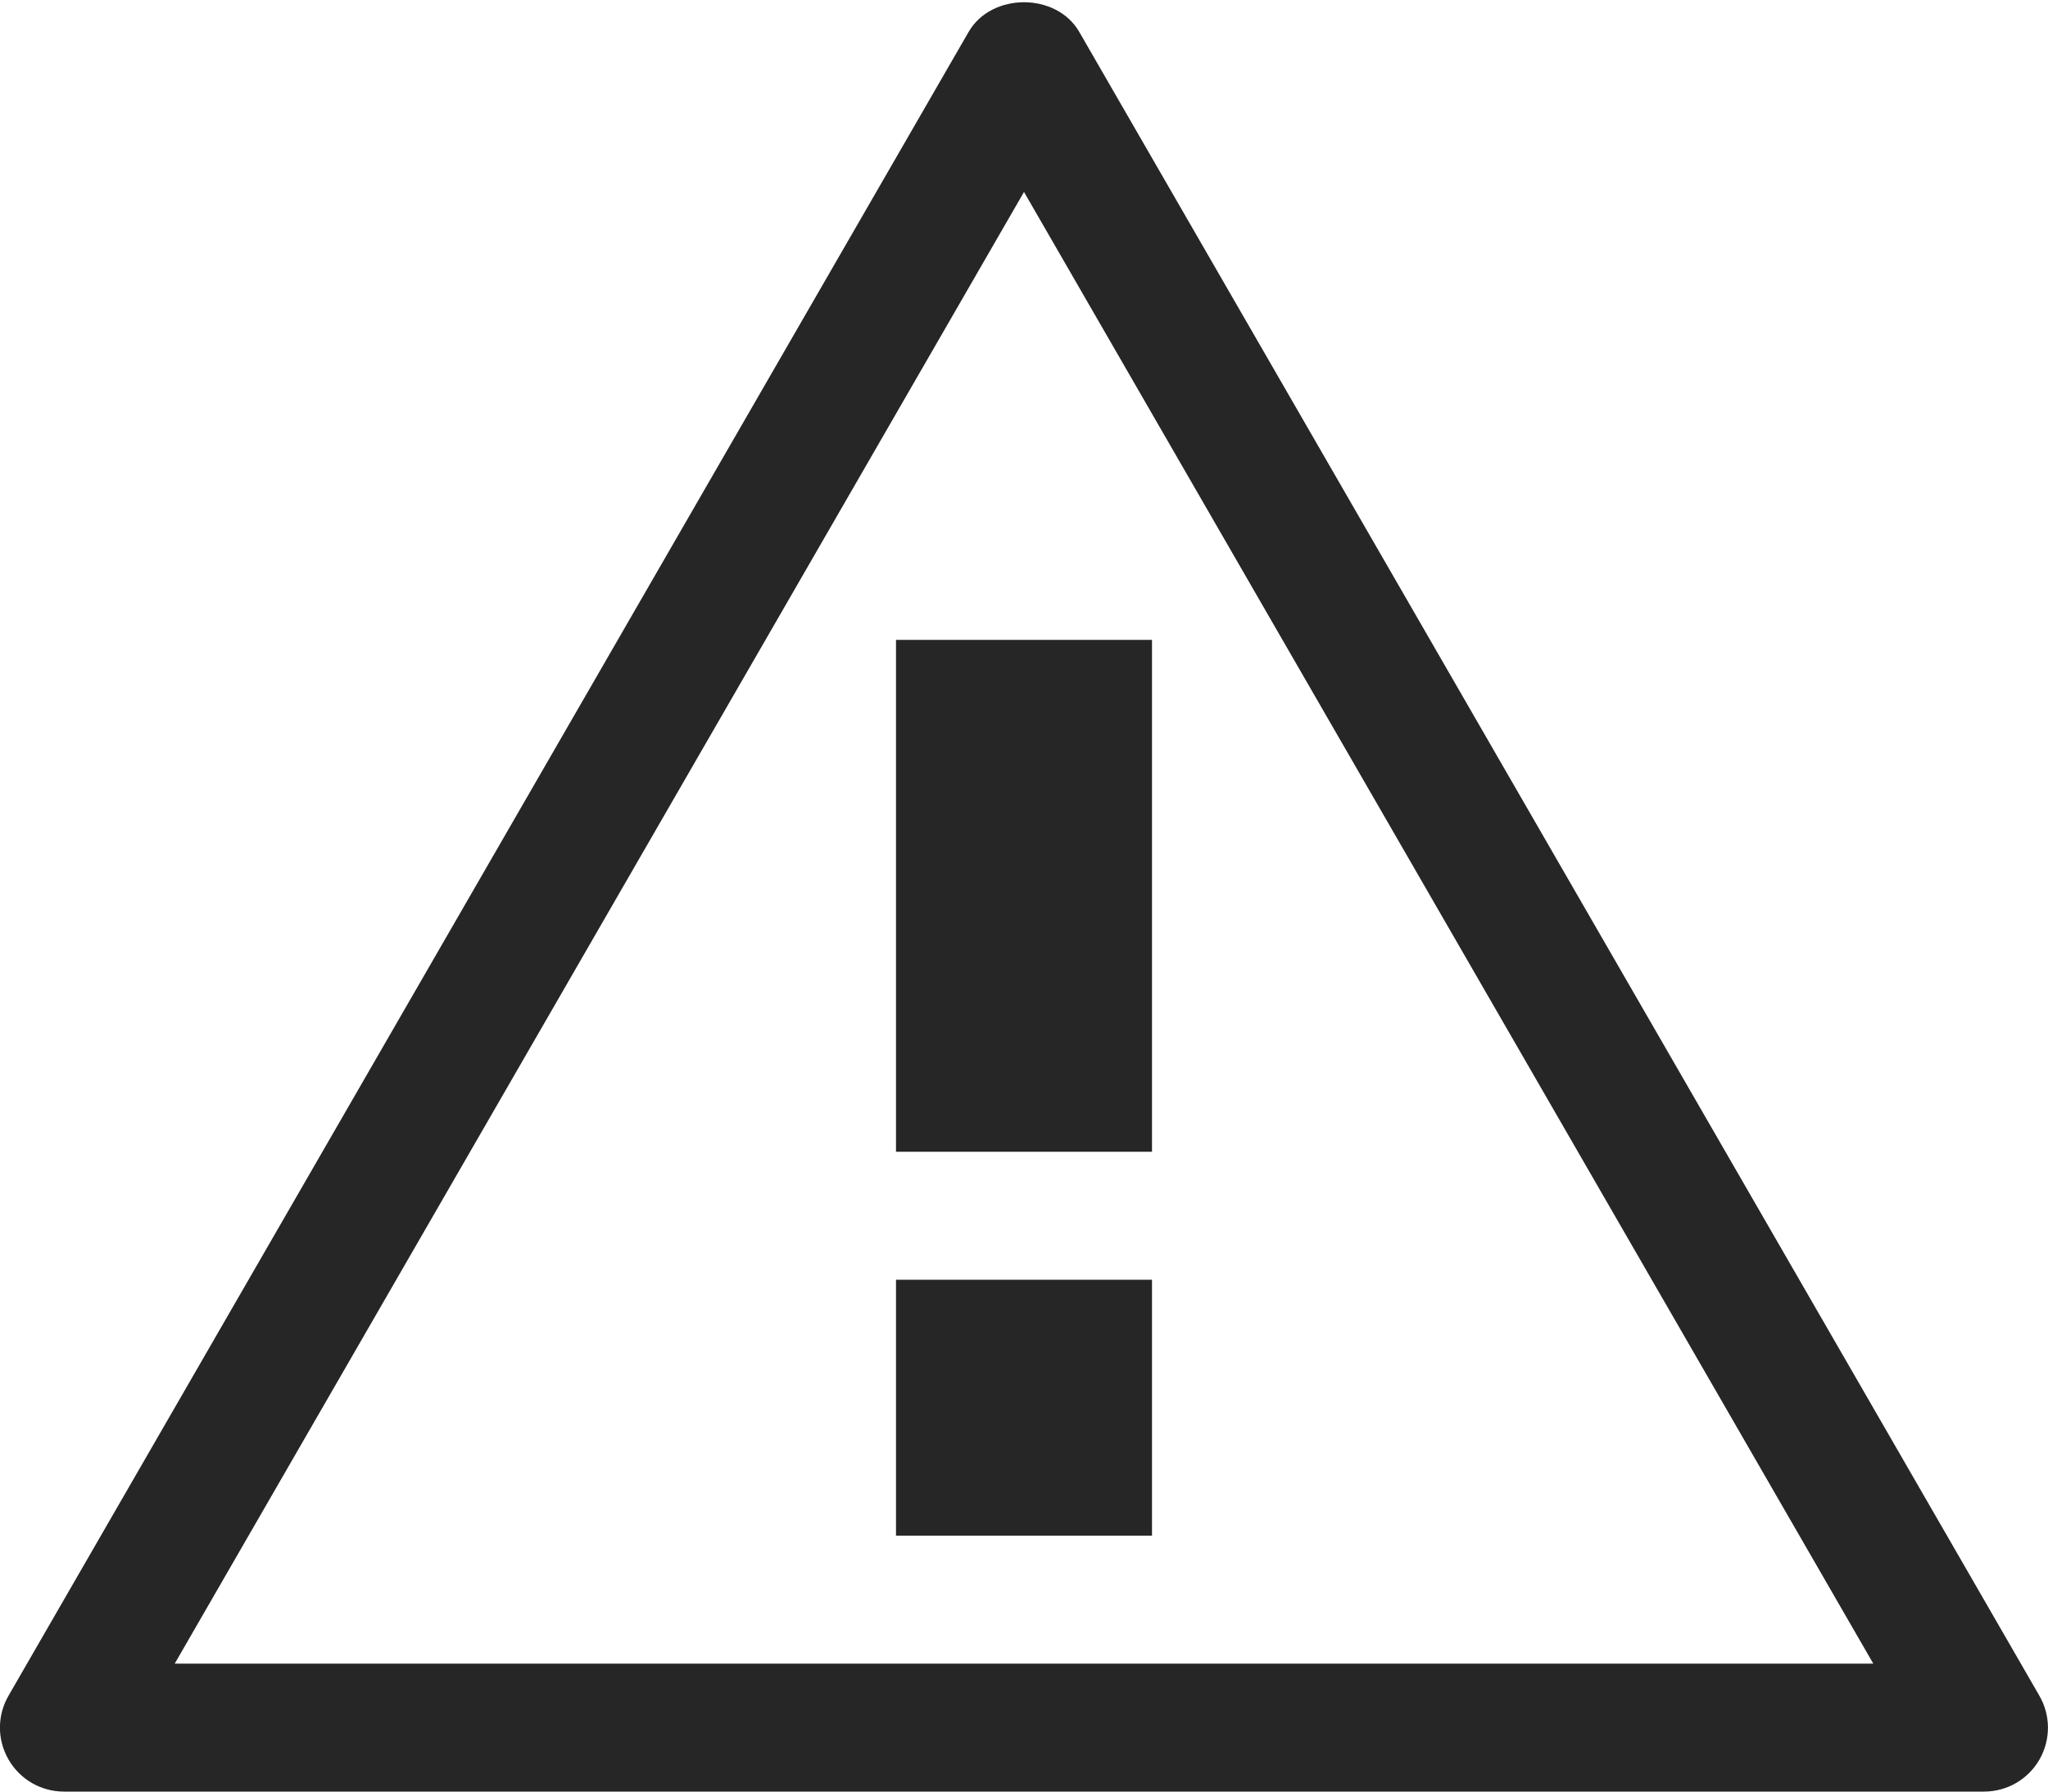 <?xml version="1.0" encoding="iso-8859-1"?>
<!-- Generator: Adobe Illustrator 19.2.1, SVG Export Plug-In . SVG Version: 6.00 Build 0)  -->
<svg version="1.1" xmlns="http://www.w3.org/2000/svg" xmlns:xlink="http://www.w3.org/1999/xlink" x="0px" y="0px"
	 viewBox="0 0 16 14" style="enable-background:new 0 0 16 14;" xml:space="preserve">
<g id="warning-triangle-14">
	<path style="fill:#262626;" d="M7,10h2v2H7V10z M7,9h2V5H7V9z M15.933,13.75C15.844,13.905,15.679,14,15.5,14h-15
		c-0.179,0-0.344-0.095-0.433-0.25c-0.09-0.155-0.09-0.345,0-0.5l7.5-13c0.178-0.31,0.688-0.31,0.865,0l7.5,13
		C16.022,13.405,16.022,13.595,15.933,13.75z M14.635,13L8,1.5L1.365,13H14.635z"/>
	<rect id="bounding_170_" style="fill:none;" width="16" height="14"/>
</g>
<g id="Layer_1">
</g>
</svg>
